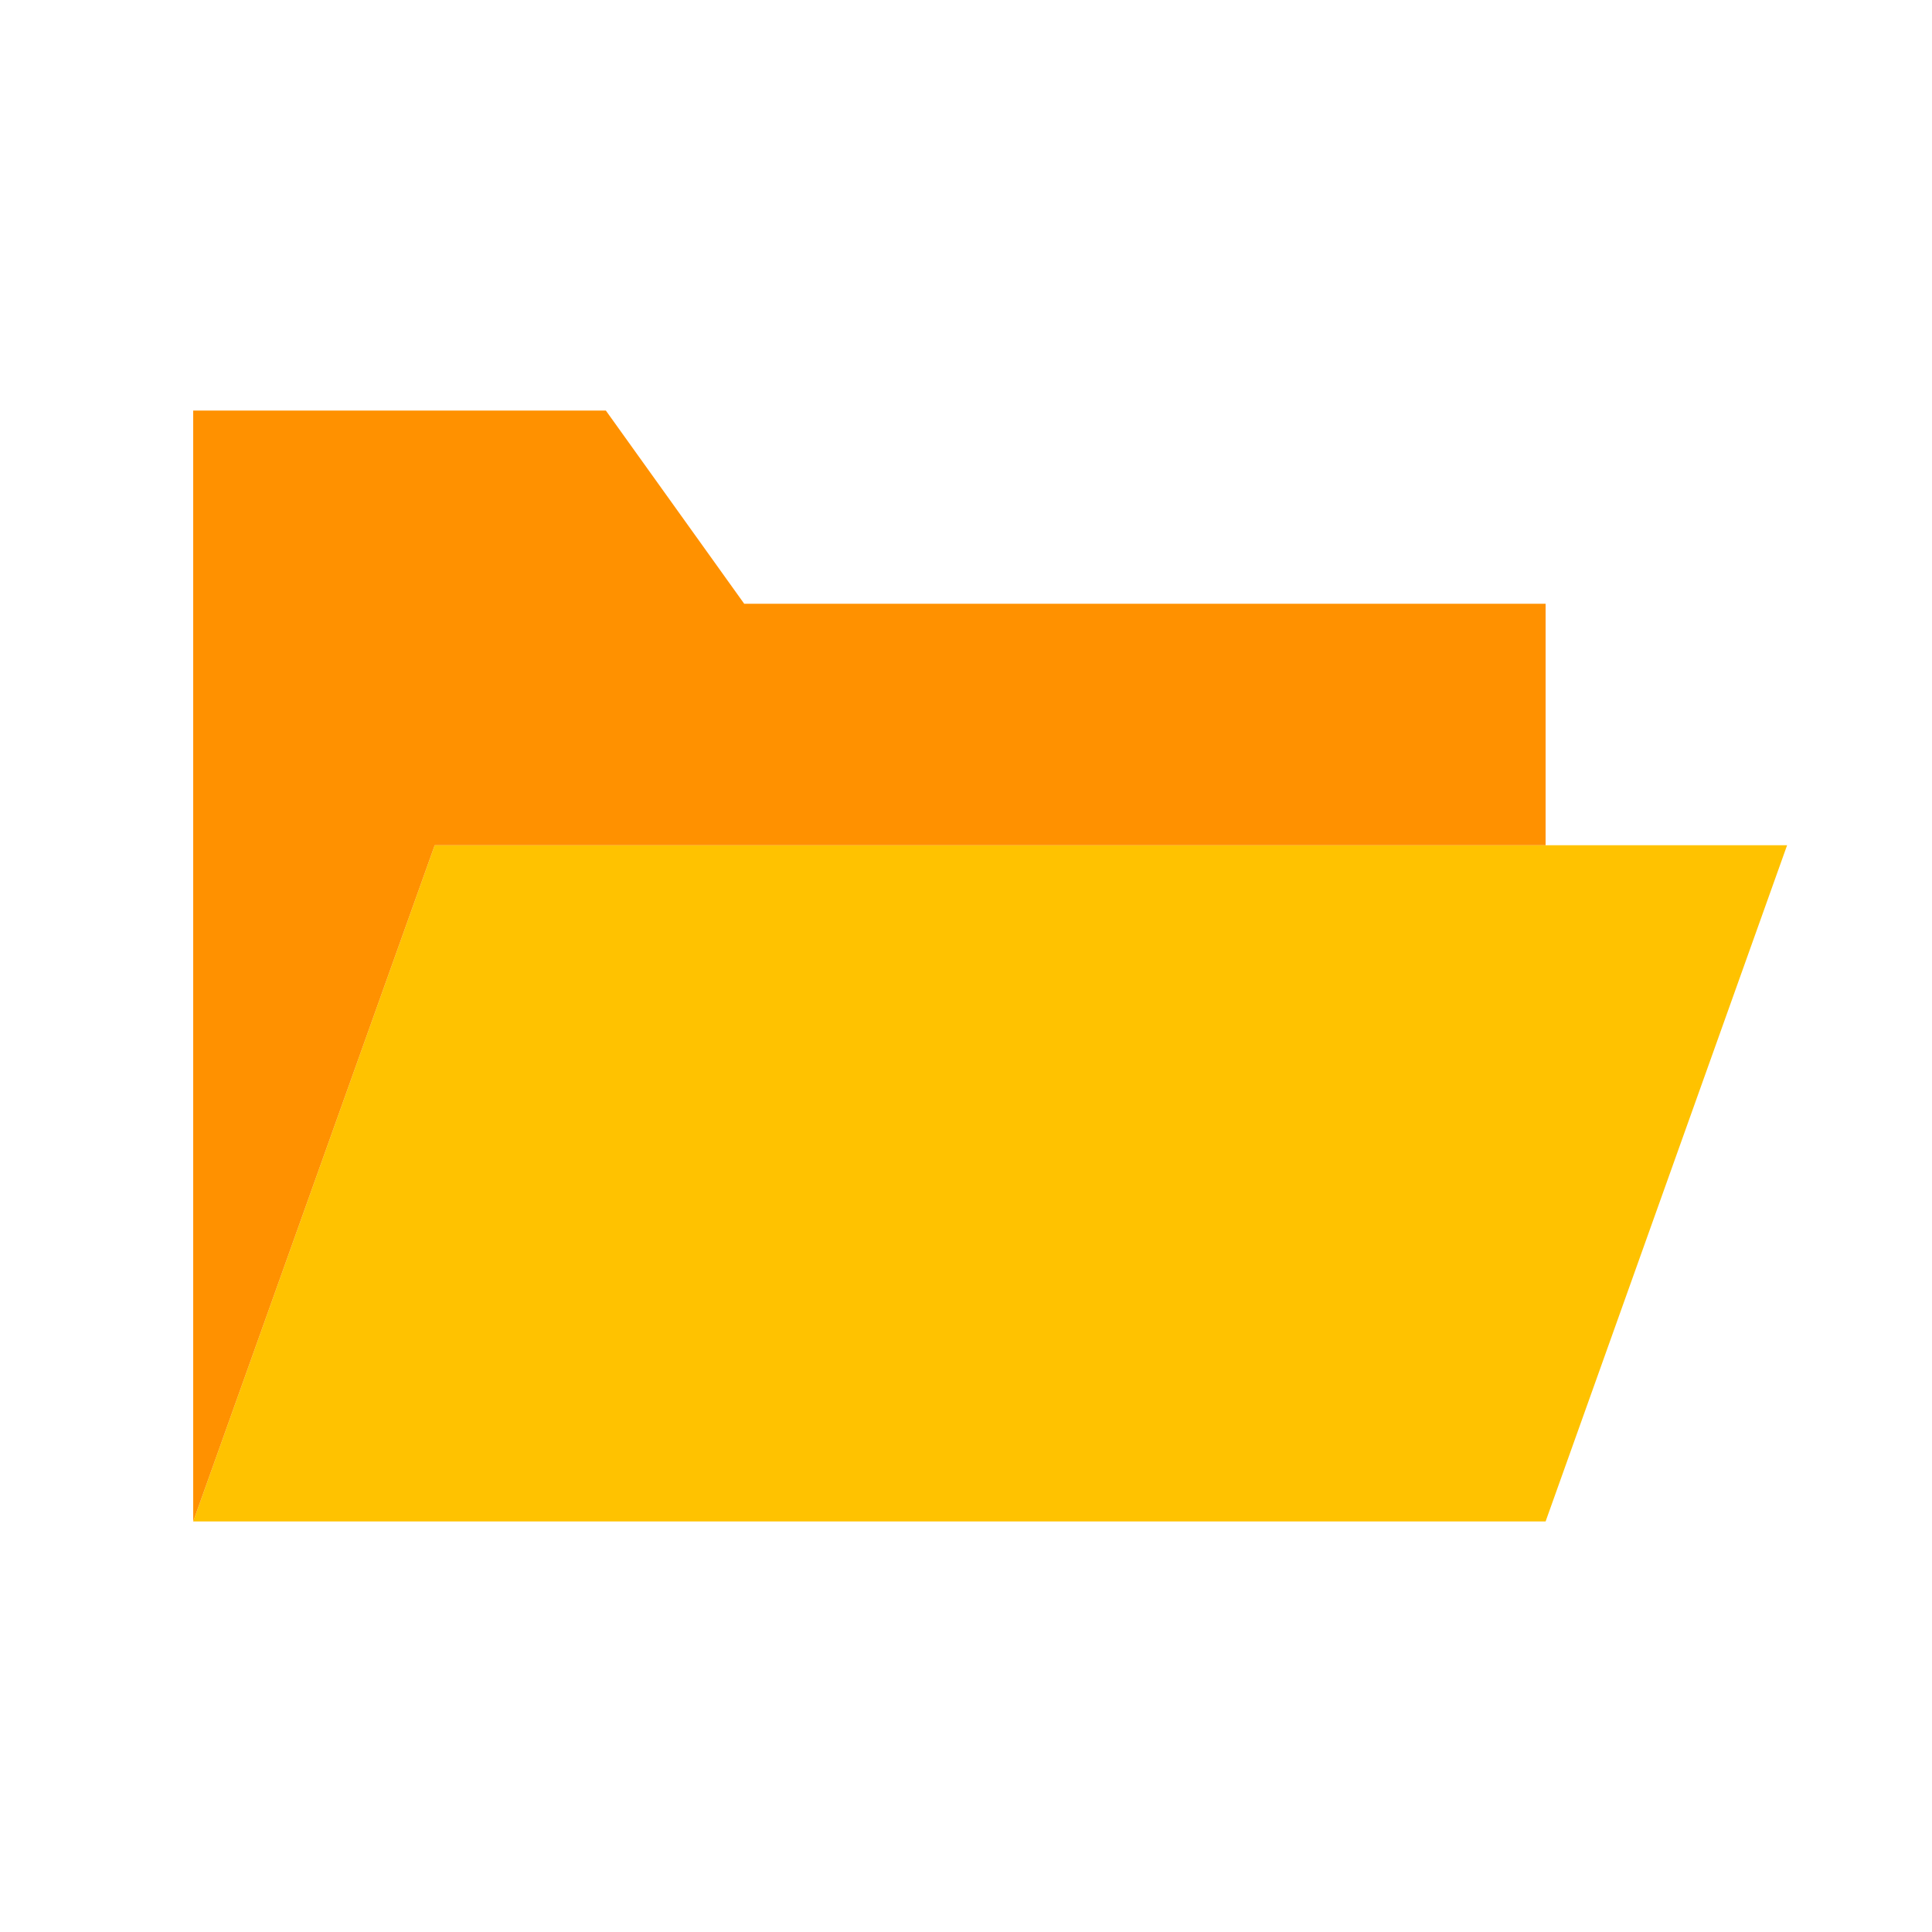 <svg viewBox="0 0 80 80" fill="none">
  <path d="M18 35L74 35L64 63L8 63L18 35Z" fill="#FFC200" class="fill-yellow" />
  <path fill-rule="evenodd" clip-rule="evenodd" d="M8 17H25.087L29.384 23L29.76 23.525L30.136 24.051L30.476 24.525L30.816 25H64V35H18L8 63V49V25V17Z" fill="#FF9100" class="fill-orange" />
</svg>